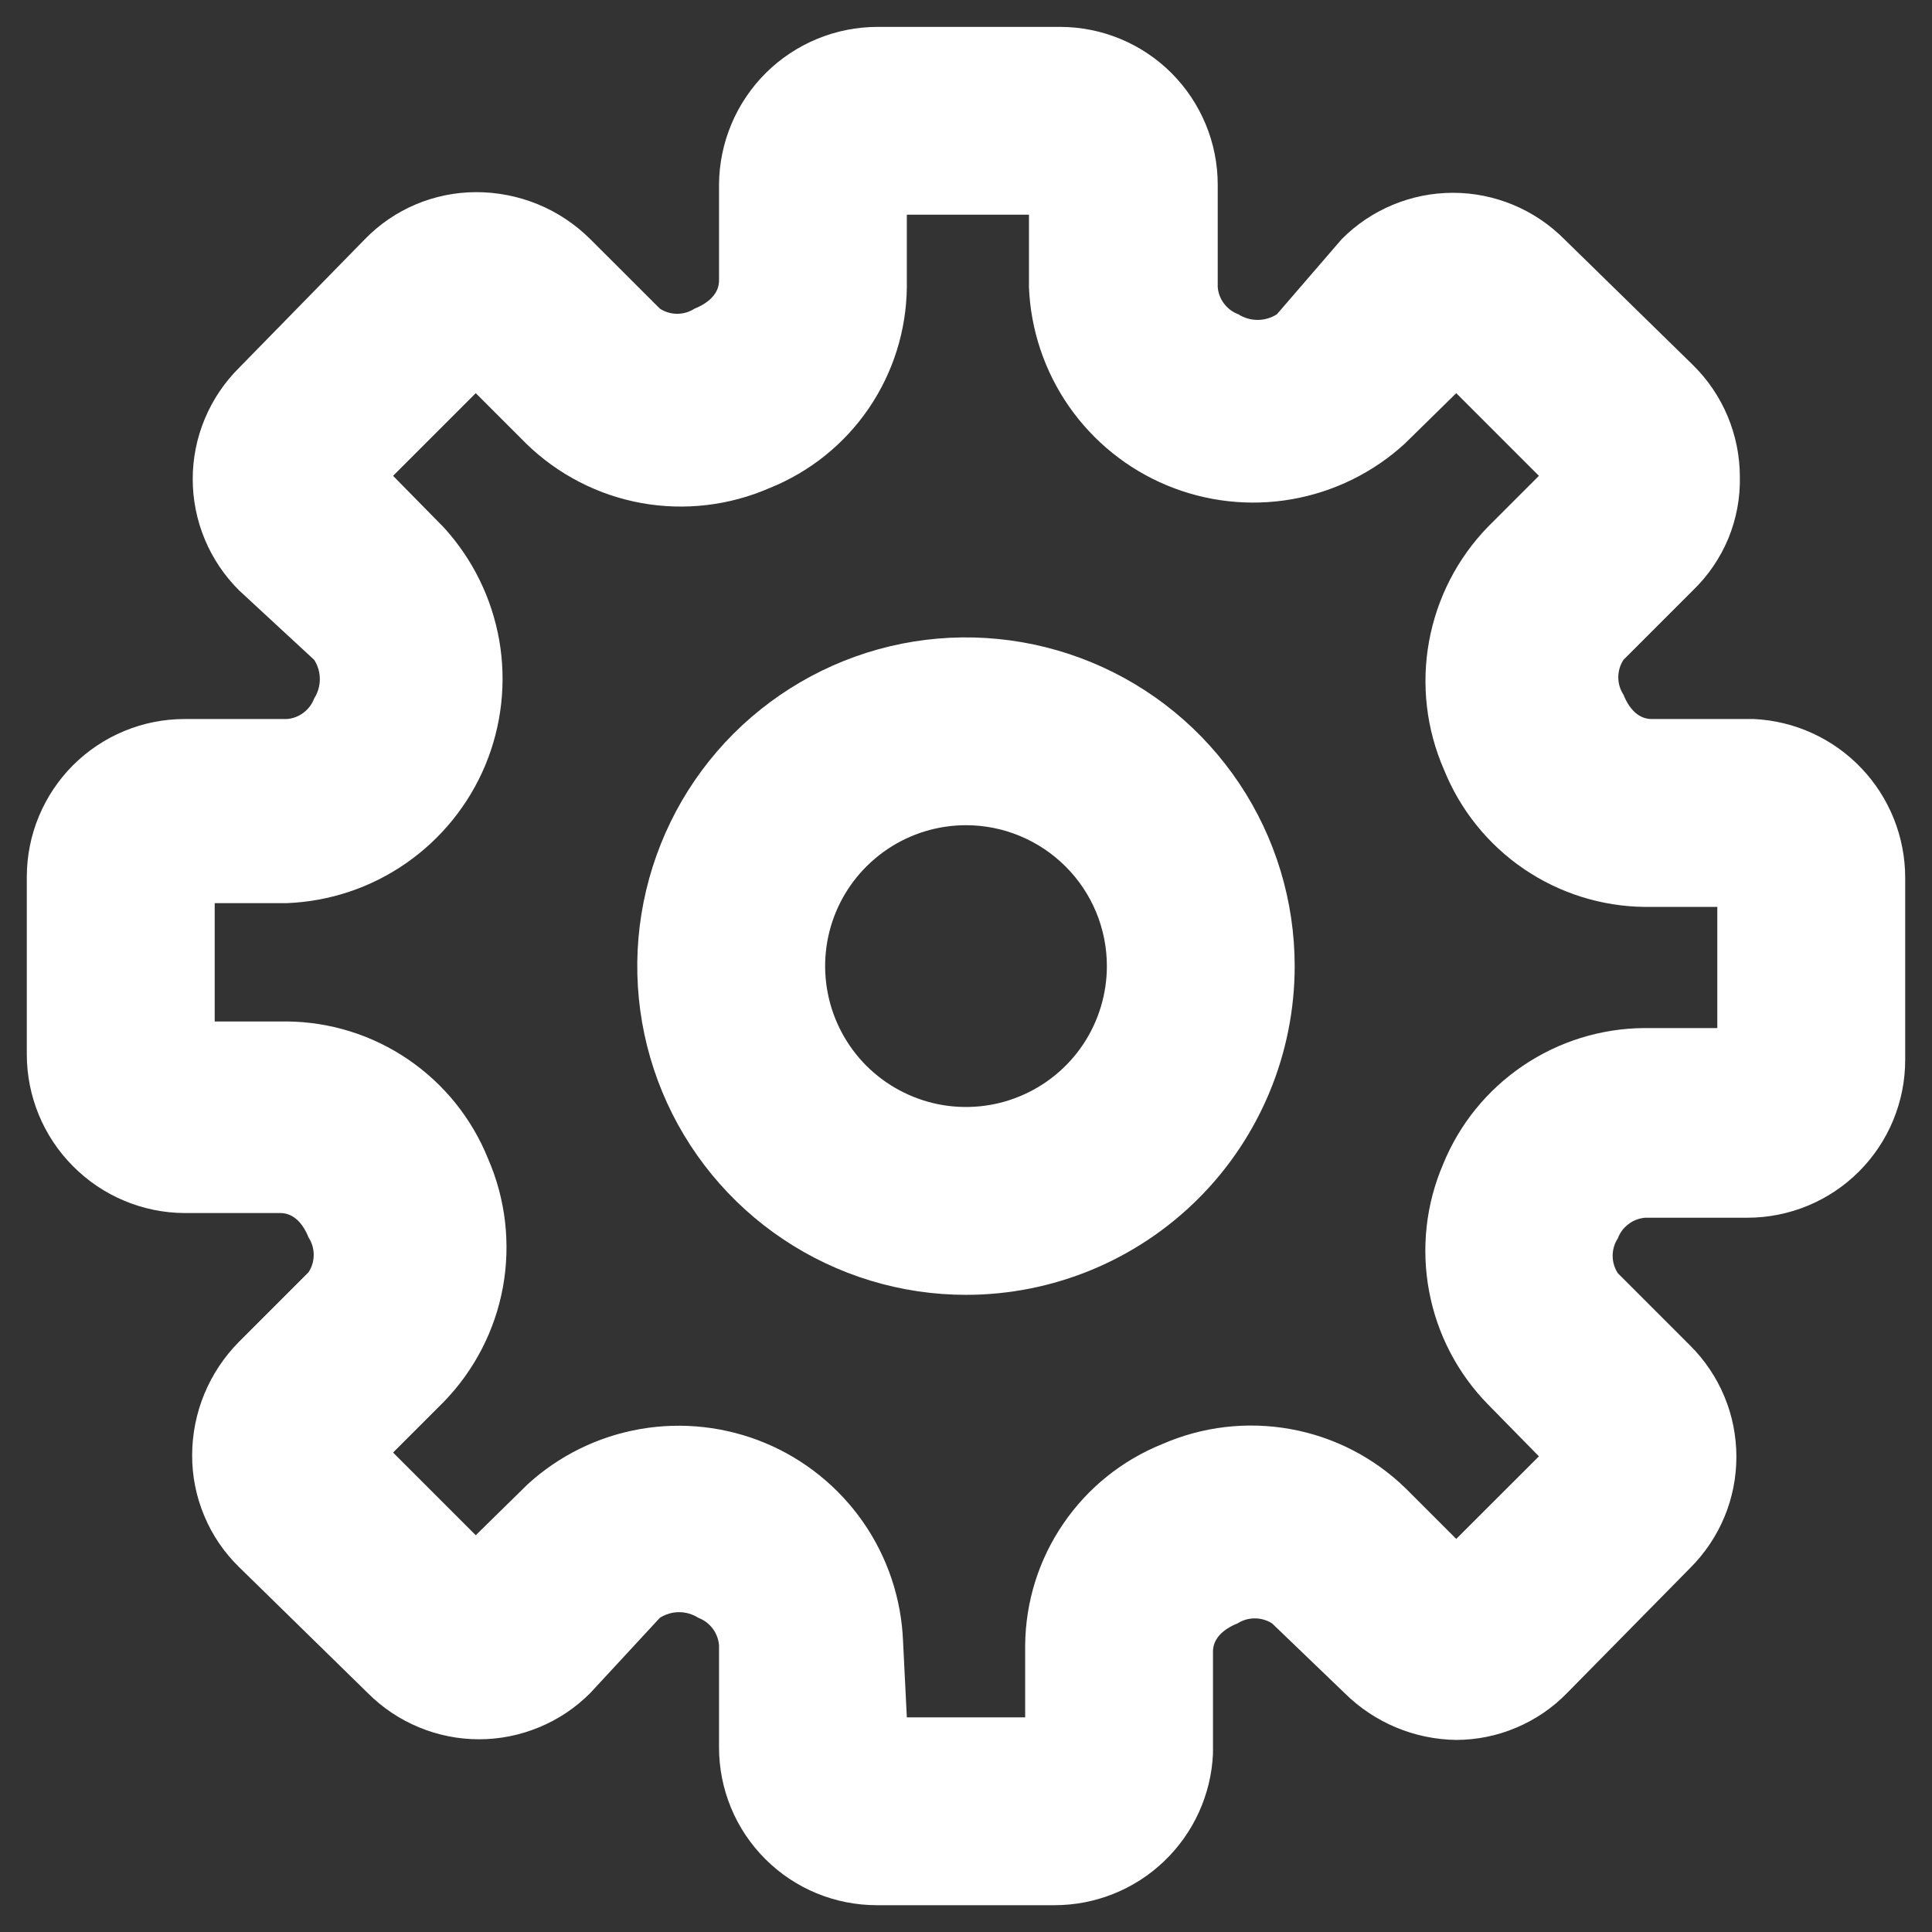 <svg xmlns="http://www.w3.org/2000/svg" width="24" height="24" viewBox="0 0 24 24" fill="none">
  <rect x="0" y="0" width="24" height="24" fill="#333333" stroke="none"/>
  <path d="M13.097 23.667H10.892C10.372 23.667 9.873 23.461 9.506 23.093C9.138 22.726 8.932 22.227 8.932 21.707V20.436C8.925 20.361 8.898 20.289 8.852 20.229C8.807 20.169 8.745 20.124 8.675 20.097C8.604 20.052 8.521 20.027 8.436 20.027C8.351 20.027 8.268 20.052 8.197 20.097L7.333 21.031C7.152 21.213 6.937 21.358 6.699 21.456C6.462 21.555 6.208 21.606 5.951 21.606C5.694 21.606 5.439 21.555 5.202 21.456C4.965 21.358 4.749 21.213 4.568 21.031L2.97 19.467C2.785 19.287 2.638 19.071 2.538 18.832C2.438 18.594 2.386 18.338 2.387 18.079C2.387 17.55 2.597 17.043 2.97 16.667L3.833 15.804C3.875 15.74 3.897 15.665 3.897 15.588C3.897 15.511 3.875 15.437 3.833 15.372C3.763 15.197 3.647 15.069 3.483 15.069H2.293C1.772 15.066 1.274 14.857 0.907 14.487C0.539 14.118 0.333 13.618 0.333 13.097V10.892C0.333 10.373 0.54 9.874 0.907 9.506C1.275 9.139 1.773 8.932 2.293 8.932H3.565C3.64 8.926 3.711 8.899 3.771 8.853C3.831 8.808 3.877 8.746 3.903 8.676C3.949 8.604 3.973 8.521 3.973 8.436C3.973 8.352 3.949 8.269 3.903 8.197L2.97 7.334C2.788 7.153 2.643 6.938 2.544 6.7C2.445 6.463 2.394 6.208 2.394 5.951C2.394 5.694 2.445 5.44 2.544 5.203C2.643 4.965 2.788 4.75 2.97 4.569L4.533 2.971C4.712 2.787 4.926 2.64 5.163 2.54C5.399 2.44 5.653 2.388 5.91 2.387C6.174 2.386 6.435 2.437 6.68 2.537C6.924 2.637 7.146 2.785 7.333 2.971L8.197 3.834C8.261 3.876 8.336 3.898 8.412 3.898C8.489 3.898 8.564 3.876 8.628 3.834C8.803 3.764 8.932 3.647 8.932 3.484V2.294C8.935 1.773 9.144 1.275 9.513 0.907C9.883 0.54 10.382 0.334 10.903 0.334H13.167C13.686 0.334 14.185 0.54 14.553 0.908C14.92 1.276 15.127 1.774 15.127 2.294V3.566C15.133 3.641 15.16 3.712 15.206 3.772C15.251 3.832 15.313 3.878 15.383 3.904C15.455 3.95 15.538 3.974 15.622 3.974C15.707 3.974 15.79 3.95 15.862 3.904L16.667 2.971C16.848 2.788 17.063 2.644 17.3 2.545C17.538 2.446 17.792 2.395 18.049 2.395C18.306 2.395 18.561 2.446 18.798 2.545C19.035 2.644 19.25 2.788 19.432 2.971L21.03 4.534C21.214 4.715 21.361 4.931 21.461 5.17C21.561 5.408 21.613 5.664 21.613 5.922C21.619 6.185 21.57 6.446 21.47 6.689C21.369 6.932 21.219 7.152 21.03 7.334L20.167 8.197C20.125 8.262 20.103 8.337 20.103 8.413C20.103 8.49 20.125 8.565 20.167 8.629C20.237 8.804 20.353 8.932 20.517 8.932H21.788C22.295 8.956 22.773 9.175 23.122 9.542C23.472 9.909 23.667 10.397 23.667 10.904V13.167C23.667 13.687 23.46 14.186 23.093 14.553C22.725 14.921 22.226 15.127 21.707 15.127H20.435C20.36 15.134 20.288 15.161 20.229 15.207C20.169 15.252 20.123 15.313 20.097 15.384C20.055 15.448 20.033 15.523 20.033 15.6C20.033 15.676 20.055 15.751 20.097 15.816L20.995 16.714C21.177 16.895 21.322 17.11 21.421 17.348C21.52 17.585 21.57 17.84 21.57 18.096C21.57 18.354 21.52 18.608 21.421 18.845C21.322 19.082 21.177 19.298 20.995 19.479L19.467 21.031C19.288 21.215 19.074 21.361 18.837 21.461C18.601 21.562 18.347 21.613 18.09 21.614C17.569 21.607 17.071 21.398 16.702 21.031L15.803 20.167C15.739 20.126 15.664 20.104 15.587 20.104C15.511 20.104 15.436 20.126 15.372 20.167C15.197 20.237 15.068 20.354 15.068 20.517V21.789C15.044 22.296 14.826 22.773 14.459 23.123C14.092 23.473 13.604 23.668 13.097 23.667ZM11.265 21.334H12.735V20.436C12.74 19.898 12.904 19.373 13.208 18.929C13.511 18.484 13.939 18.14 14.438 17.939C14.939 17.72 15.495 17.655 16.033 17.753C16.571 17.85 17.068 18.106 17.46 18.487L18.09 19.117L19.117 18.091L18.487 17.449C18.108 17.063 17.852 16.573 17.753 16.041C17.653 15.509 17.713 14.96 17.927 14.462C18.129 13.965 18.474 13.54 18.919 13.239C19.363 12.938 19.887 12.775 20.423 12.771H21.333V11.266H20.435C19.897 11.261 19.372 11.096 18.928 10.793C18.484 10.49 18.139 10.061 17.938 9.562C17.719 9.061 17.654 8.506 17.752 7.968C17.85 7.43 18.105 6.933 18.487 6.541L19.117 5.911L18.09 4.884L17.448 5.514C17.056 5.872 16.569 6.111 16.046 6.202C15.522 6.293 14.984 6.233 14.493 6.028C14.003 5.824 13.582 5.483 13.278 5.047C12.975 4.61 12.803 4.097 12.782 3.566V2.667H11.265V3.566C11.26 4.104 11.095 4.628 10.792 5.073C10.489 5.517 10.061 5.861 9.562 6.062C9.06 6.281 8.505 6.346 7.967 6.249C7.429 6.151 6.932 5.895 6.54 5.514L5.91 4.884L4.883 5.911L5.513 6.552C5.872 6.945 6.11 7.431 6.202 7.955C6.293 8.478 6.232 9.017 6.028 9.507C5.823 9.997 5.482 10.419 5.046 10.722C4.61 11.026 4.096 11.198 3.565 11.219H2.667V12.689H3.565C4.103 12.694 4.627 12.858 5.072 13.162C5.516 13.465 5.861 13.893 6.062 14.392C6.281 14.893 6.345 15.448 6.248 15.987C6.15 16.525 5.894 17.022 5.513 17.414L4.883 18.044L5.91 19.071L6.552 18.441C6.944 18.082 7.43 17.843 7.954 17.752C8.477 17.661 9.016 17.722 9.506 17.926C9.997 18.131 10.418 18.472 10.722 18.908C11.025 19.344 11.197 19.858 11.218 20.389L11.265 21.334Z" fill="white"/>
  <path d="M12 16.085C11.192 16.085 10.403 15.845 9.731 15.396C9.06 14.948 8.536 14.31 8.227 13.564C7.918 12.818 7.837 11.997 7.995 11.205C8.153 10.413 8.541 9.685 9.112 9.114C9.684 8.543 10.411 8.154 11.203 7.996C11.995 7.839 12.816 7.92 13.562 8.229C14.309 8.538 14.946 9.061 15.395 9.733C15.844 10.404 16.083 11.194 16.083 12.001C16.083 13.084 15.653 14.123 14.887 14.889C14.121 15.654 13.083 16.085 12 16.085ZM12 10.251C11.654 10.251 11.315 10.354 11.028 10.546C10.74 10.739 10.515 11.012 10.383 11.332C10.251 11.651 10.216 12.003 10.284 12.343C10.351 12.682 10.518 12.994 10.762 13.239C11.007 13.483 11.319 13.65 11.658 13.718C11.998 13.785 12.35 13.751 12.669 13.618C12.989 13.486 13.263 13.261 13.455 12.974C13.647 12.686 13.75 12.347 13.75 12.001C13.75 11.537 13.566 11.092 13.237 10.764C12.909 10.436 12.464 10.251 12 10.251Z" fill="white"/>
</svg>